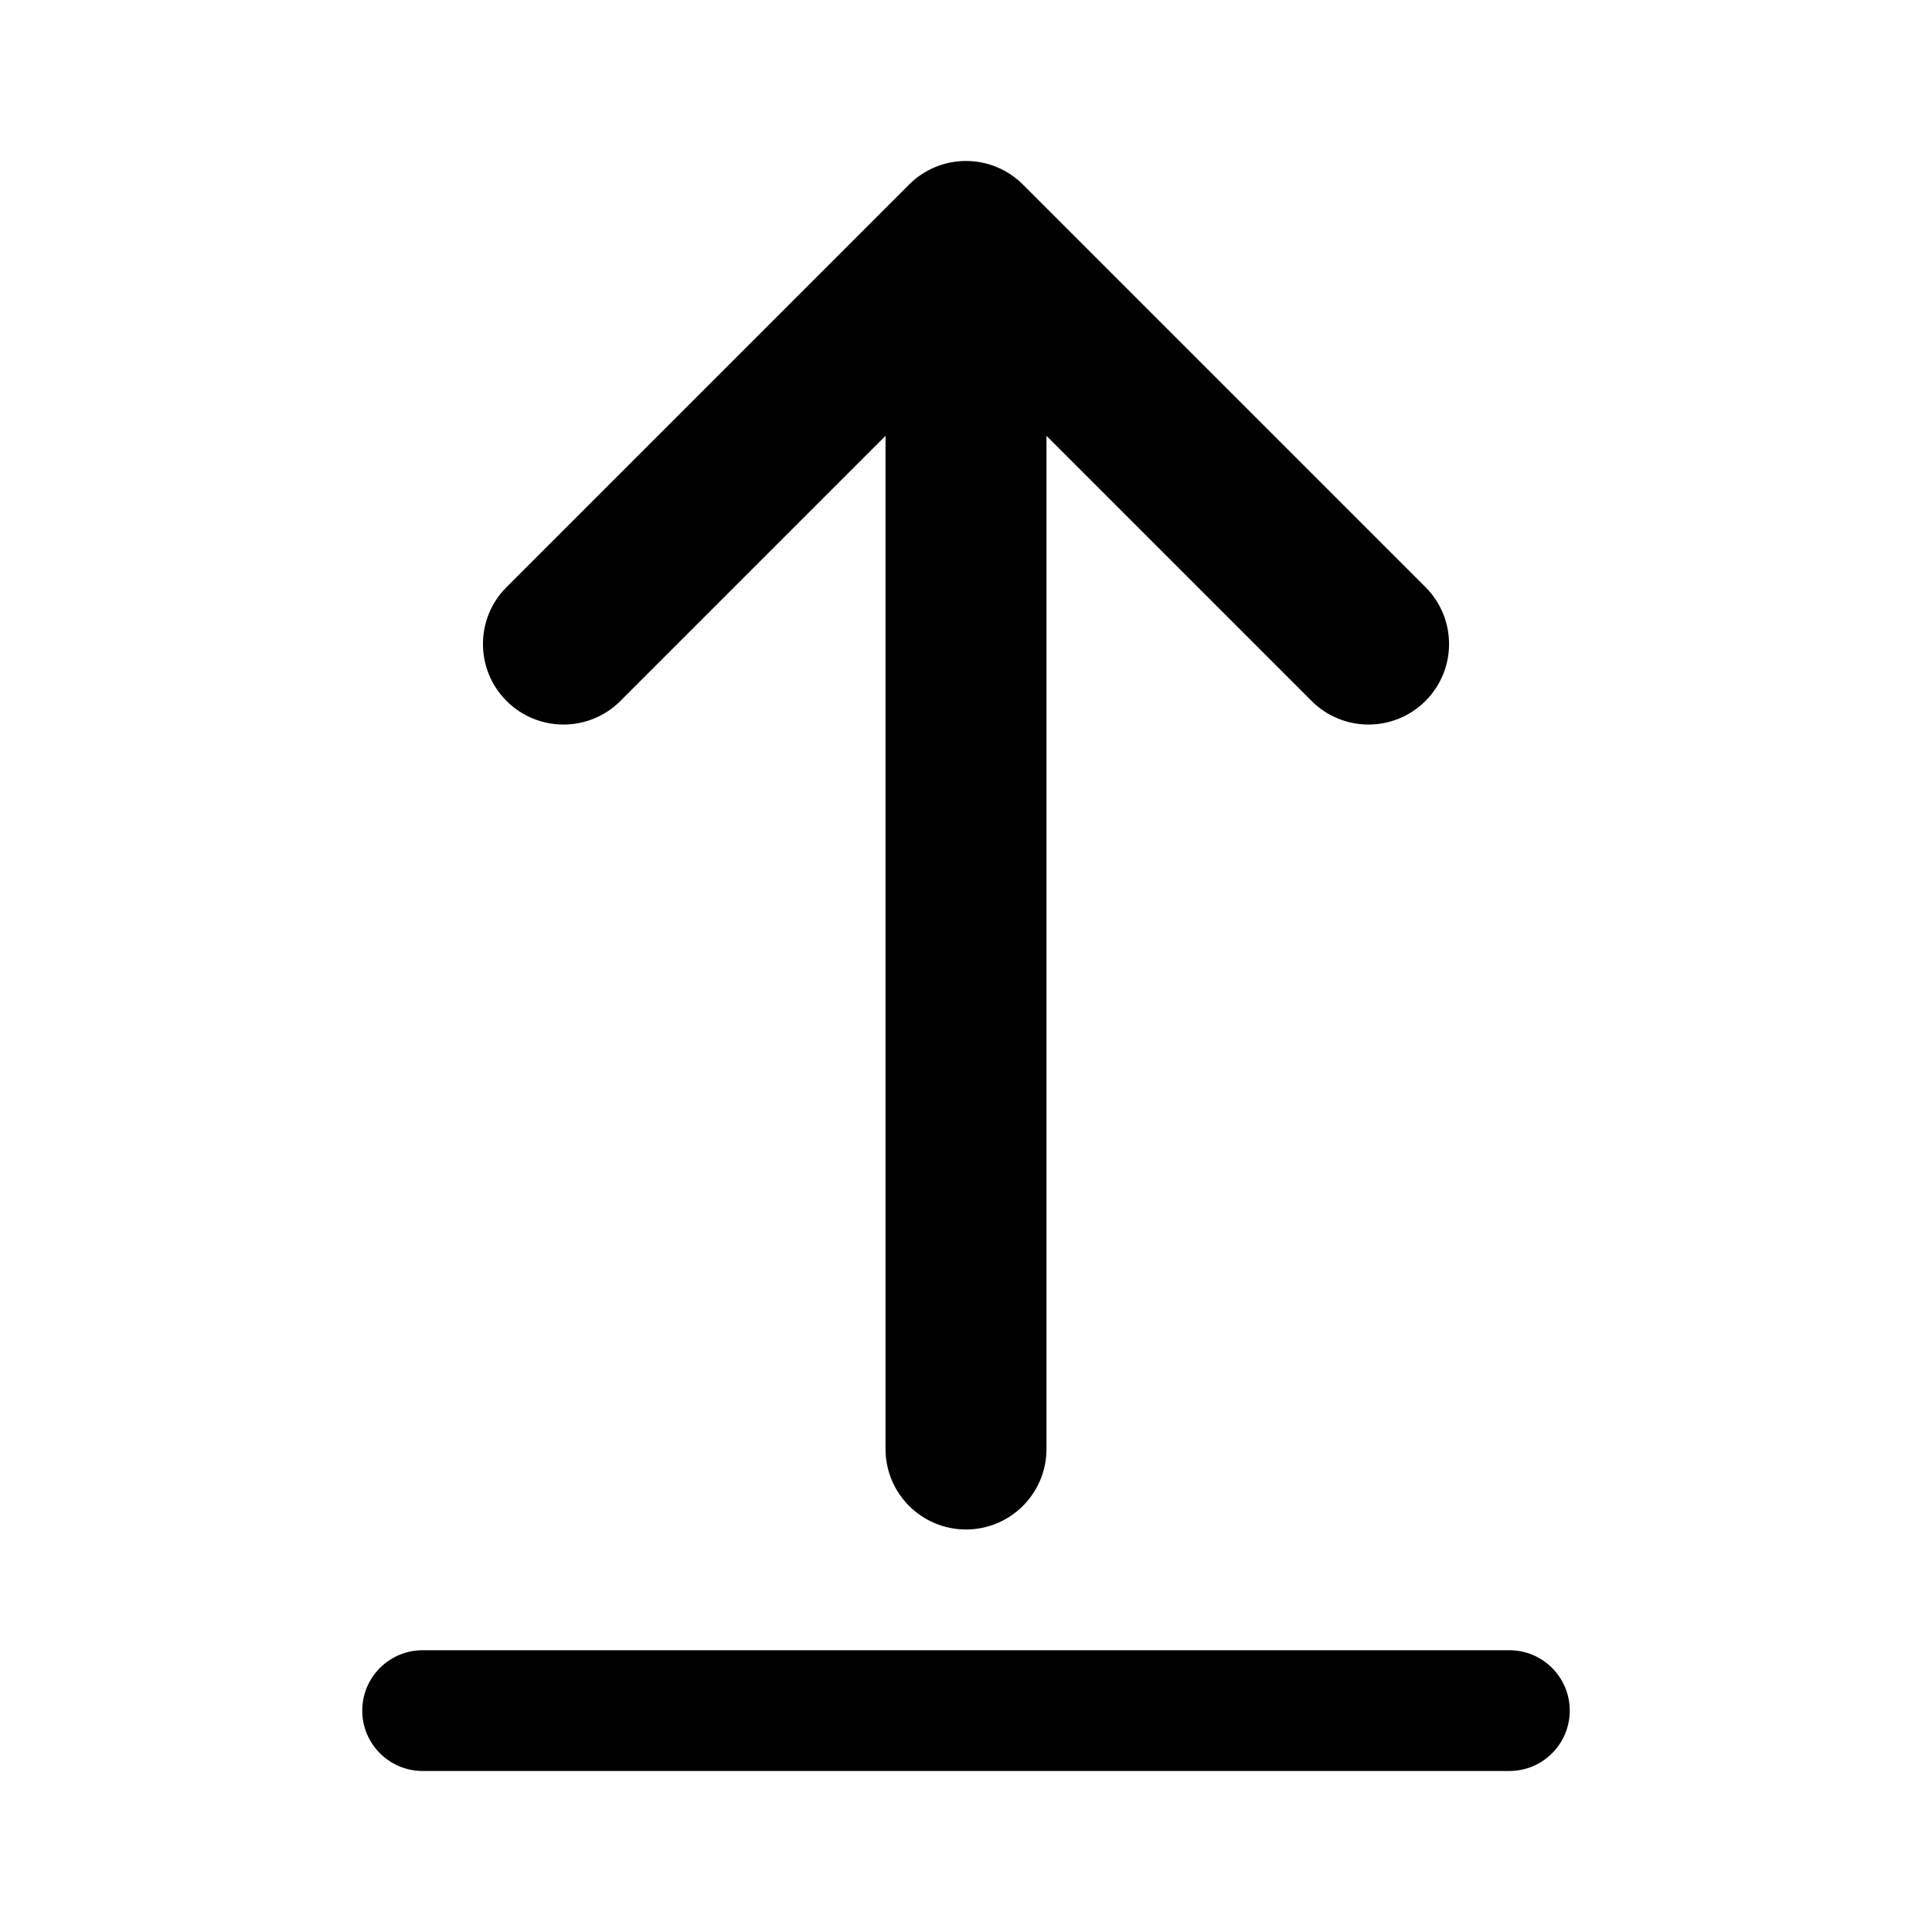 <!-- Generated by IcoMoon.io -->
<svg version="1.1" xmlns="http://www.w3.org/2000/svg" width="32" height="32" viewBox="0 0 32 32">
<title>arrow-export-up-filled</title>
<path d="M16.943 3.057c-0.521-0.521-1.365-0.521-1.886 0l-6.667 6.667c-0.521 0.521-0.521 1.365 0 1.886s1.365 0.521 1.886 0l4.391-4.391v16.781c0 0.736 0.597 1.333 1.333 1.333s1.333-0.597 1.333-1.333v-16.781l4.391 4.391c0.521 0.521 1.365 0.521 1.886 0s0.521-1.365 0-1.886l-6.667-6.667zM7 27.333c-0.552 0-1 0.448-1 1s0.448 1 1 1h18c0.552 0 1-0.448 1-1s-0.448-1-1-1h-18z"></path>
</svg>
